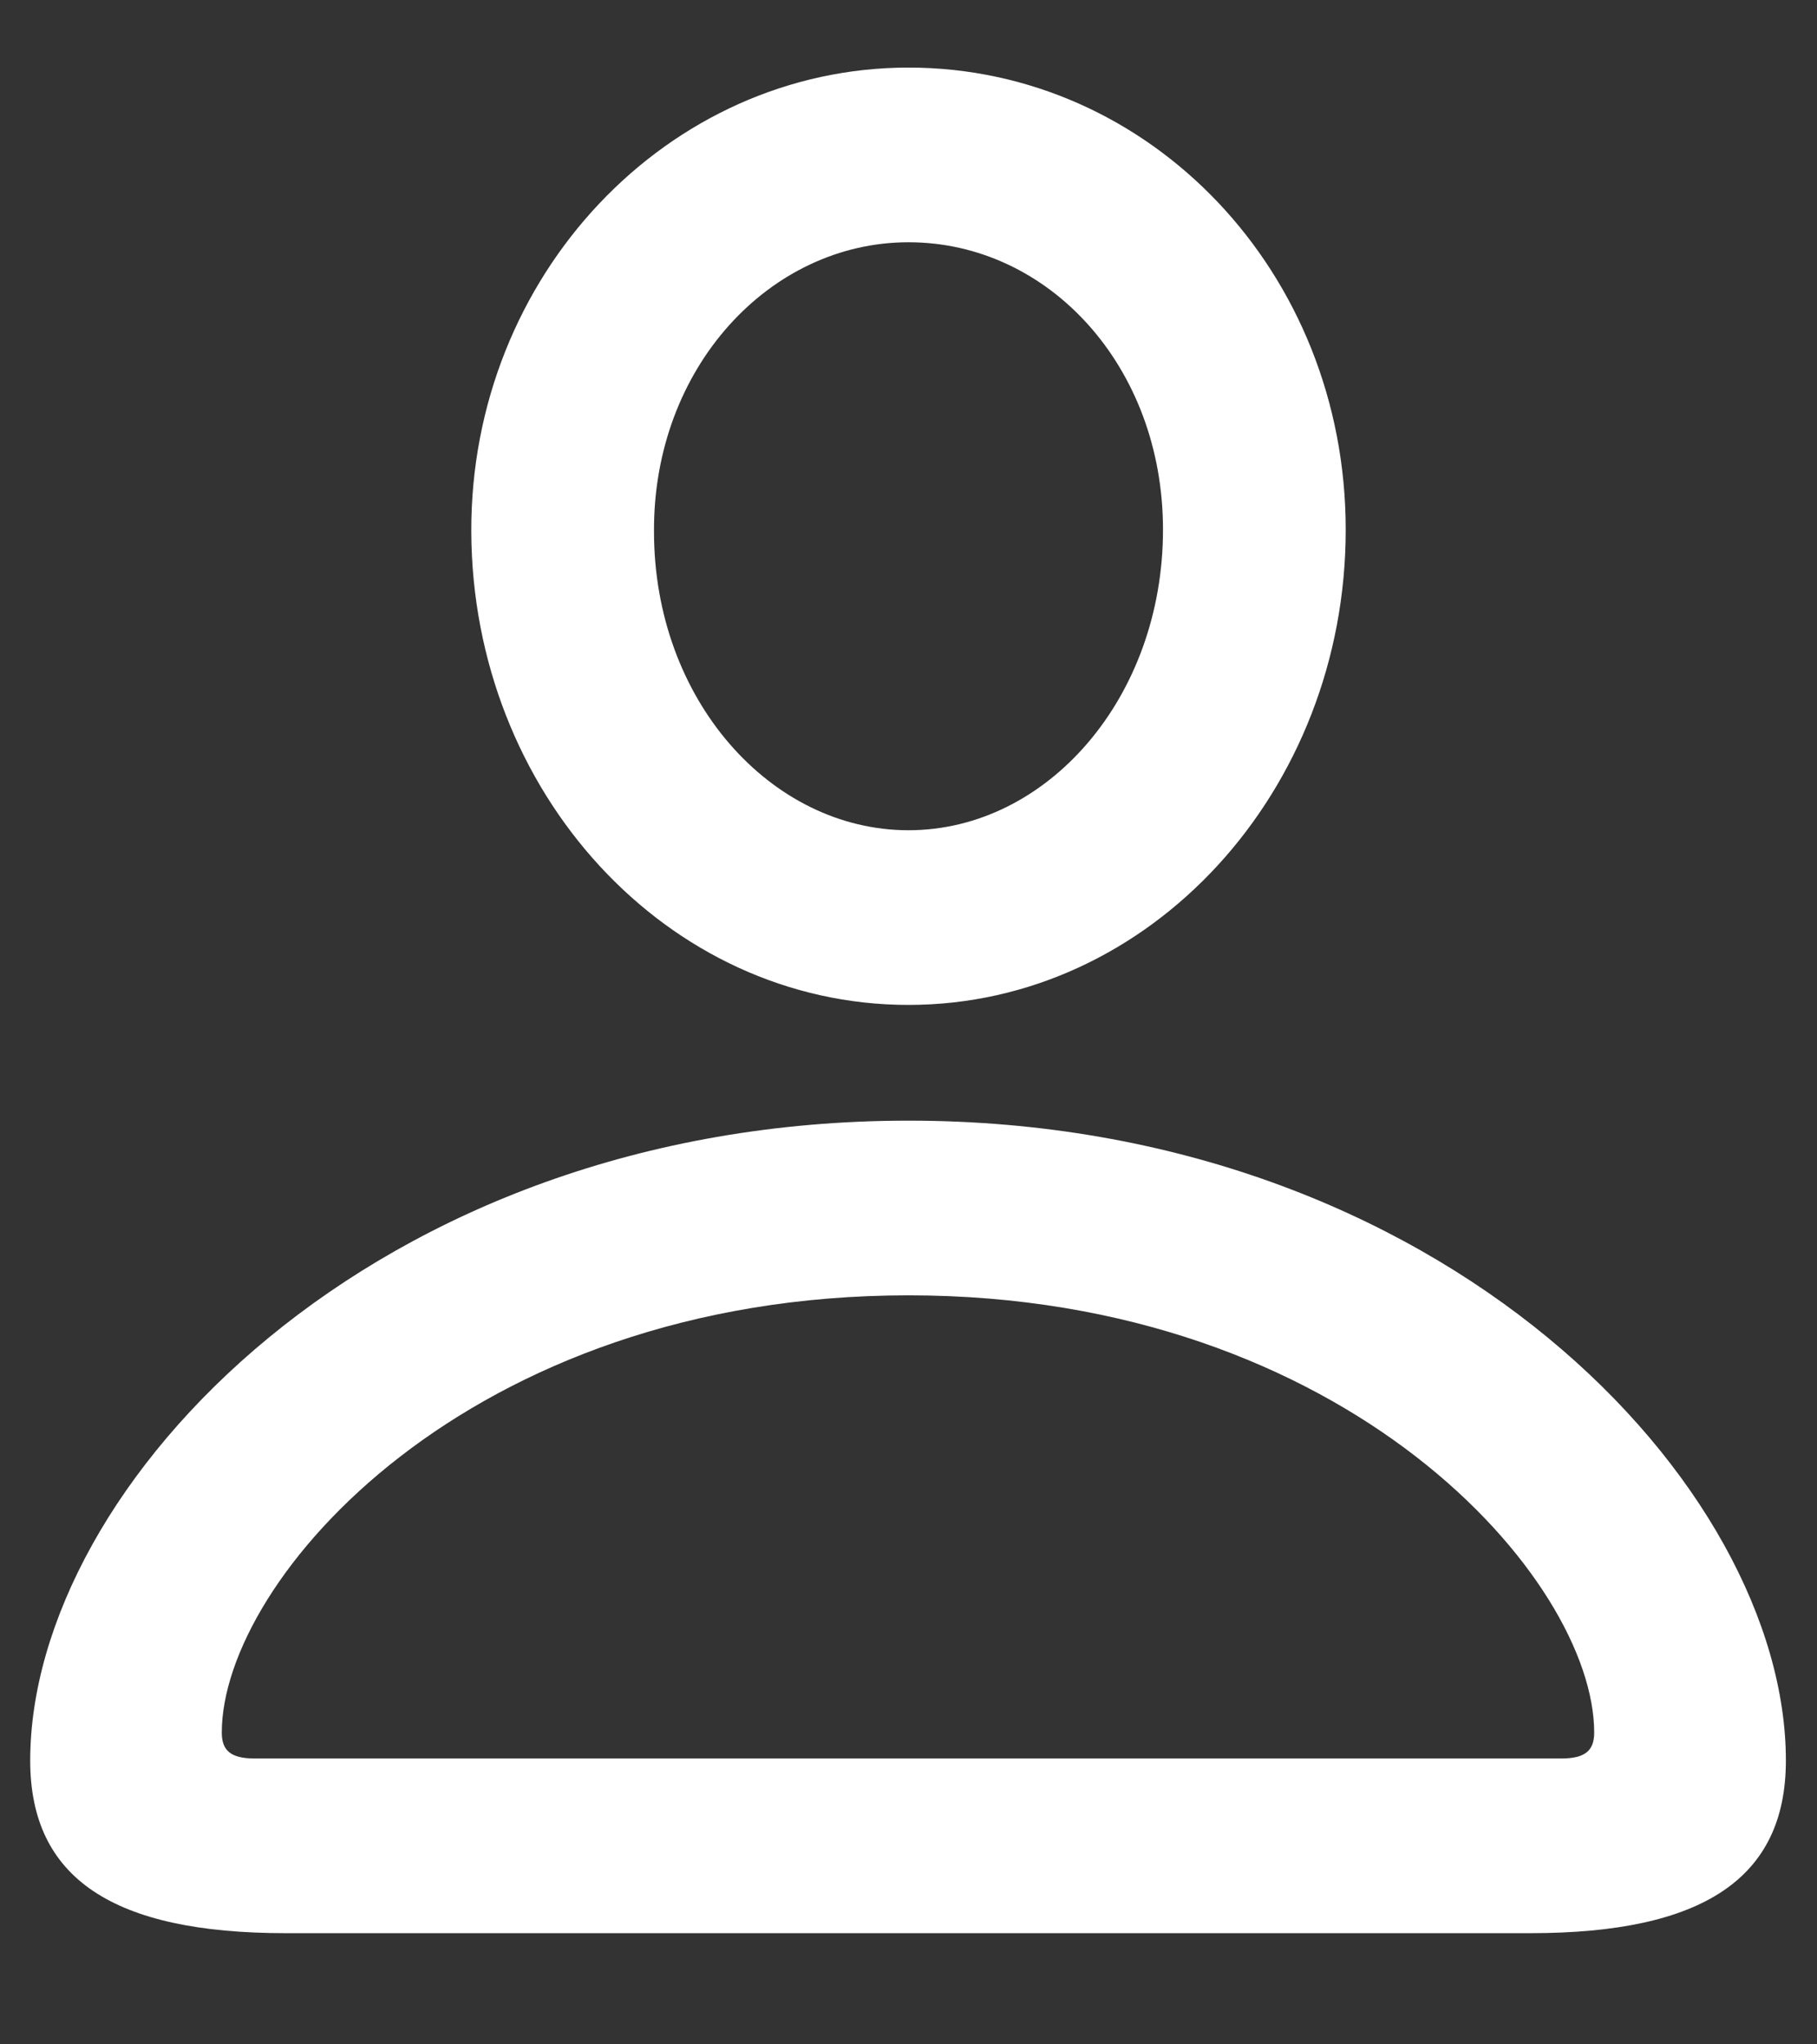 <svg width="16" height="18" viewBox="0 0 16 18" fill="none" xmlns="http://www.w3.org/2000/svg">
<rect x="0" y="0" width="16" height="18" fill="#333333" stroke="none"/>
<path d="M8 8.848C10.127 8.848 11.85 6.967 11.85 4.664C11.85 2.396 10.127 0.595 8 0.595C5.882 0.595 4.142 2.423 4.15 4.682C4.159 6.976 5.873 8.848 8 8.848ZM8 7.31C6.787 7.31 5.759 6.158 5.759 4.682C5.75 3.24 6.778 2.133 8 2.133C9.23 2.133 10.241 3.223 10.241 4.664C10.241 6.141 9.222 7.31 8 7.31ZM2.516 17.021H13.476C14.996 17.021 15.726 16.538 15.726 15.501C15.726 13.084 12.711 9.867 8 9.867C3.289 9.867 0.266 13.084 0.266 15.501C0.266 16.538 0.995 17.021 2.516 17.021ZM2.243 15.483C2.032 15.483 1.953 15.413 1.953 15.255C1.953 13.91 4.124 11.405 8 11.405C11.867 11.405 14.038 13.91 14.038 15.255C14.038 15.413 13.959 15.483 13.748 15.483H2.243Z" fill="#FFFFFF"/>
</svg>
